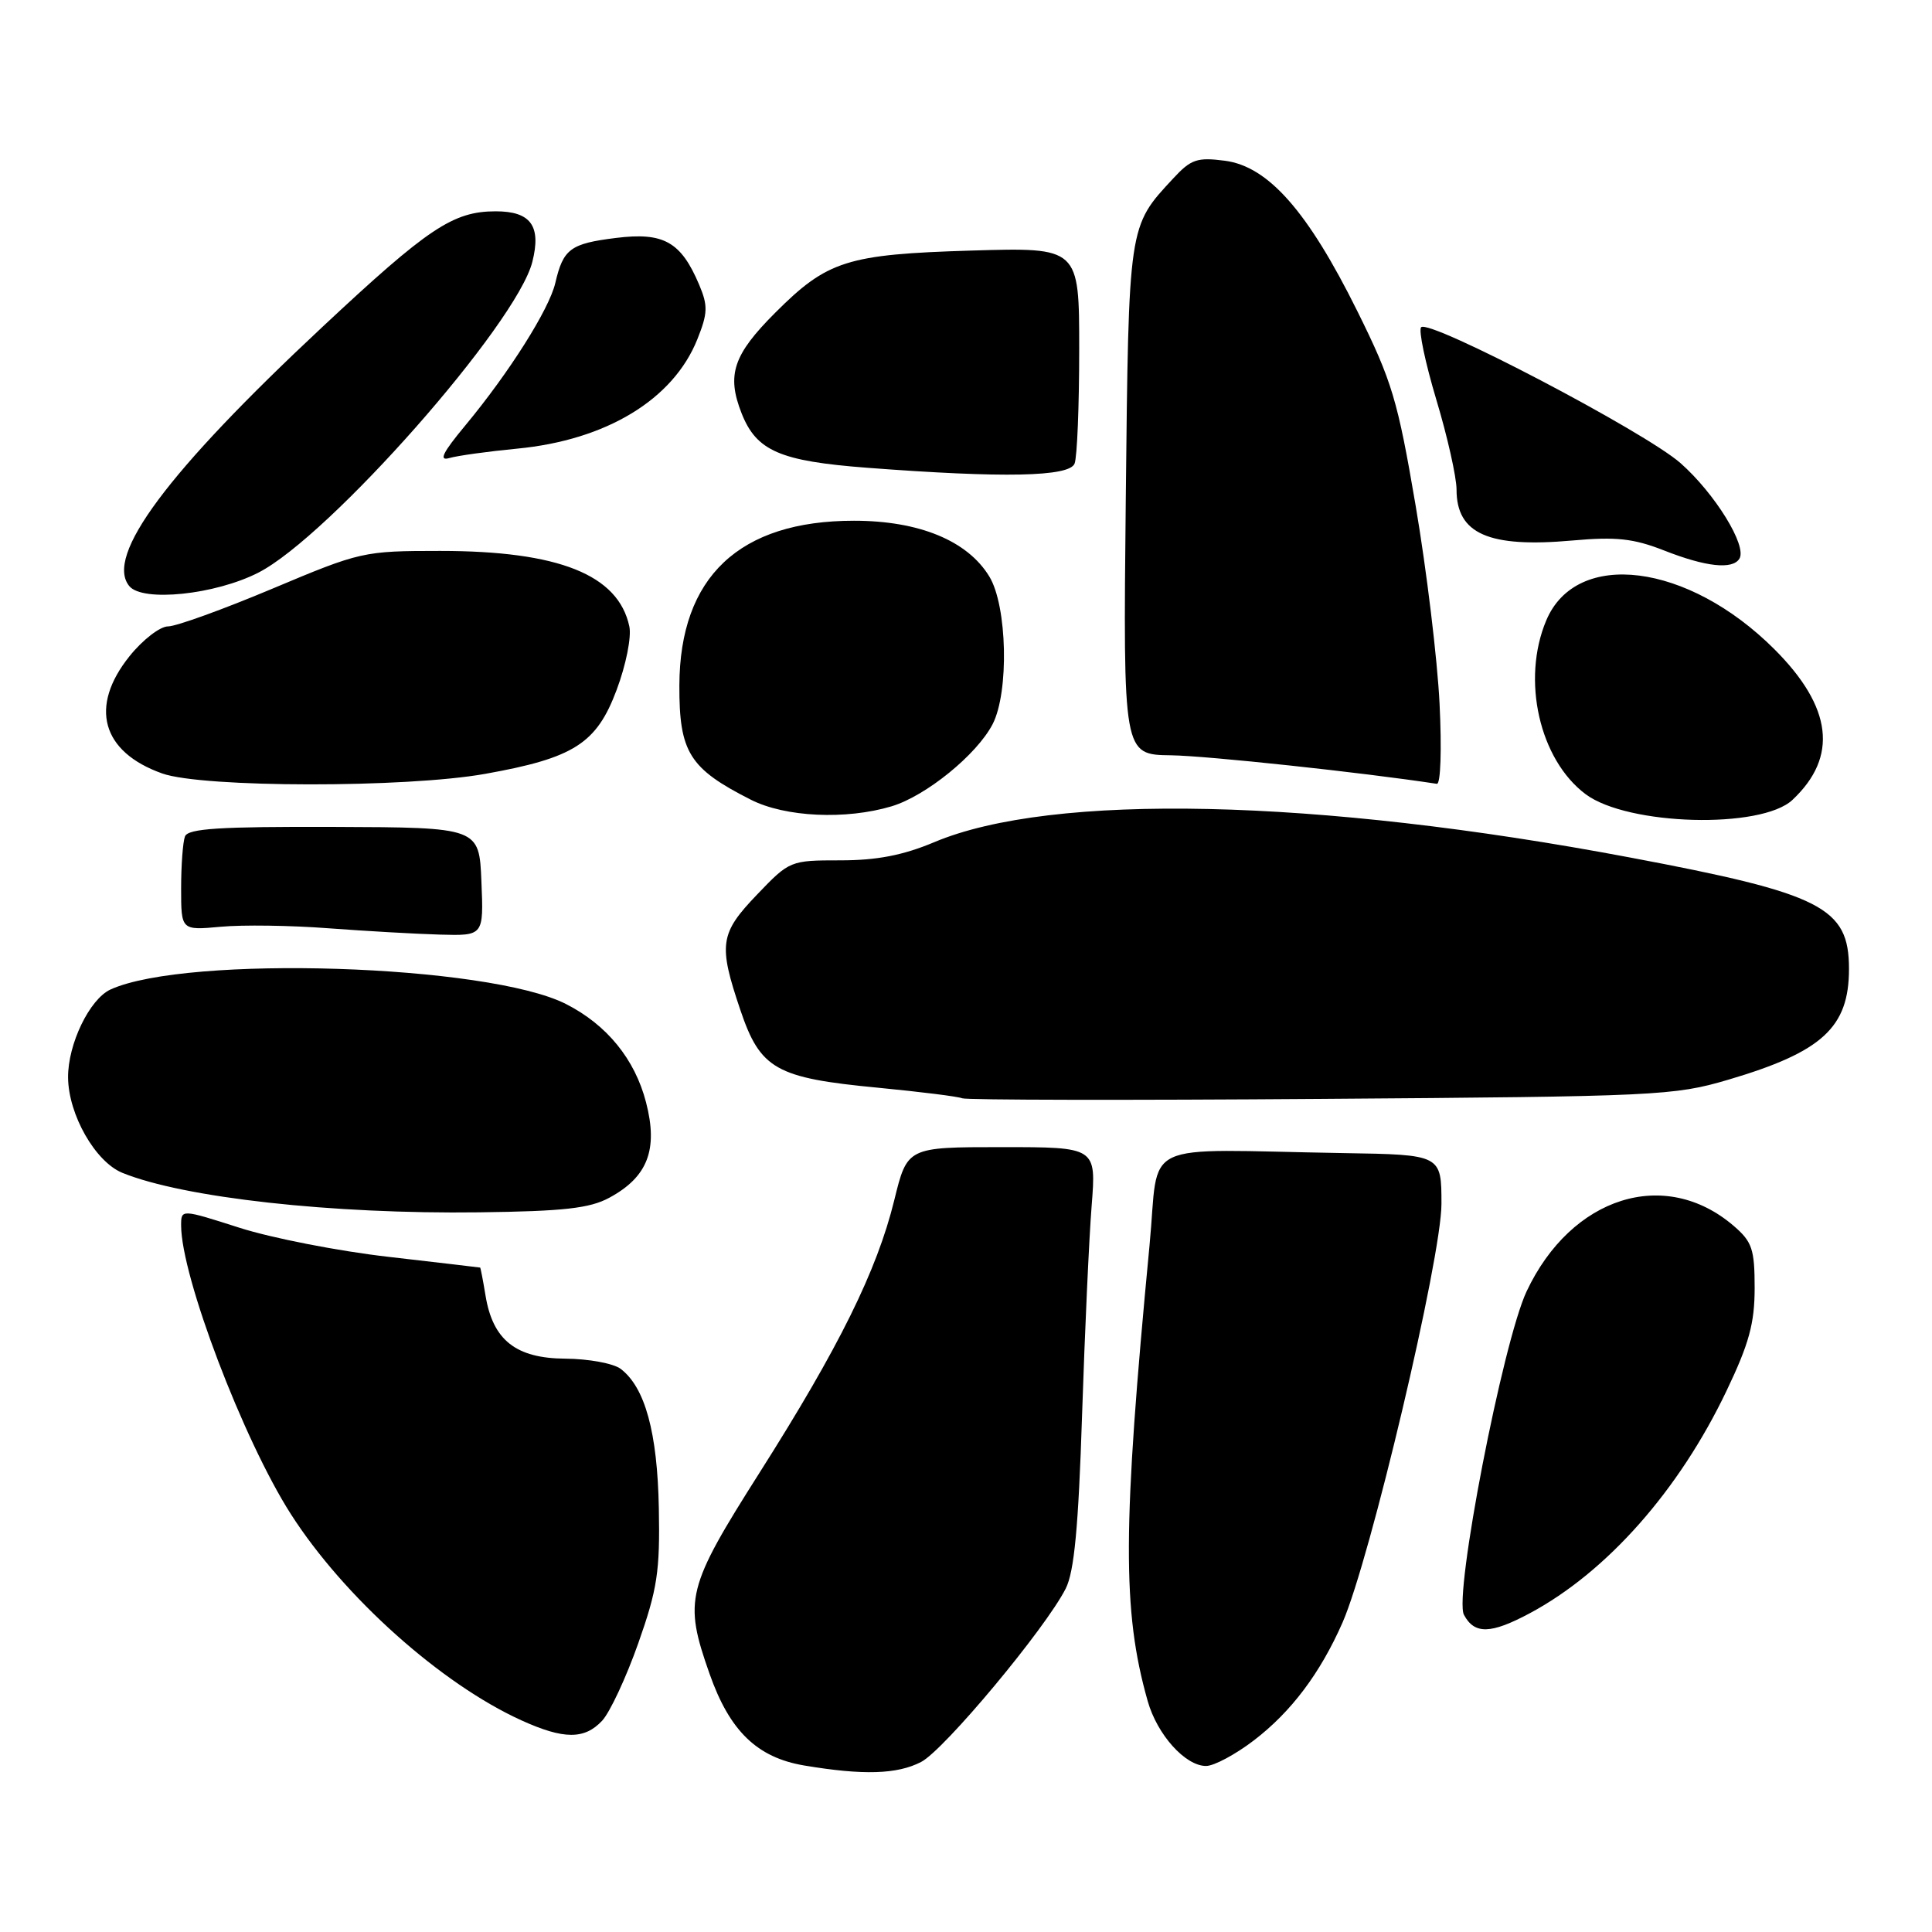 <?xml version="1.0" encoding="UTF-8" standalone="no"?>
<!DOCTYPE svg PUBLIC "-//W3C//DTD SVG 1.1//EN" "http://www.w3.org/Graphics/SVG/1.1/DTD/svg11.dtd" >
<svg xmlns="http://www.w3.org/2000/svg" xmlns:xlink="http://www.w3.org/1999/xlink" version="1.1" viewBox="0 0 256 256">
 <g >
 <path fill="currentColor"
d=" M 122.05 233.47 C 125.10 231.90 138.52 215.80 141.21 210.50 C 142.34 208.27 142.90 202.38 143.38 187.50 C 143.74 176.50 144.31 164.01 144.65 159.75 C 145.26 152.00 145.26 152.00 132.74 152.00 C 120.22 152.00 120.22 152.00 118.49 159.05 C 116.20 168.37 111.17 178.55 100.65 195.13 C 90.97 210.39 90.57 211.99 94.01 221.76 C 96.68 229.37 100.32 232.89 106.58 233.94 C 114.40 235.25 118.88 235.11 122.05 233.47 Z  M 166.13 230.62 C 171.07 226.85 174.93 221.73 177.89 215.00 C 181.53 206.72 191.00 166.66 191.00 159.53 C 191.00 153.00 191.00 153.00 178.00 152.79 C 150.42 152.33 153.68 150.78 152.32 165.00 C 148.74 202.49 148.69 213.45 152.07 225.38 C 153.33 229.86 157.06 234.00 159.81 234.00 C 160.86 234.00 163.70 232.48 166.13 230.62 Z  M 79.79 228.00 C 80.82 226.89 82.97 222.28 84.57 217.75 C 87.10 210.58 87.46 208.23 87.30 199.86 C 87.11 189.81 85.48 183.84 82.24 181.38 C 81.28 180.66 77.99 180.05 74.92 180.03 C 68.35 179.99 65.29 177.57 64.33 171.64 C 64.00 169.64 63.68 167.98 63.62 167.96 C 63.55 167.94 58.10 167.30 51.50 166.54 C 44.90 165.79 36.01 164.05 31.75 162.69 C 24.00 160.21 24.00 160.21 24.00 162.38 C 24.00 169.12 32.22 190.74 38.53 200.61 C 45.56 211.60 58.44 223.12 69.10 227.96 C 74.70 230.50 77.45 230.51 79.79 228.00 Z  M 202.73 213.75 C 212.93 208.28 222.49 197.47 228.78 184.28 C 231.76 178.05 232.50 175.34 232.50 170.66 C 232.50 165.53 232.17 164.54 229.74 162.45 C 220.63 154.61 208.20 158.54 202.28 171.12 C 199.12 177.86 192.62 211.42 193.98 213.97 C 195.38 216.59 197.54 216.53 202.73 213.75 Z  M 80.73 158.71 C 85.83 155.96 87.23 152.32 85.60 146.05 C 84.12 140.34 80.41 135.79 75.00 133.04 C 64.68 127.79 24.75 126.51 14.65 131.11 C 11.87 132.38 8.99 138.35 9.02 142.77 C 9.06 147.69 12.63 153.95 16.22 155.41 C 24.35 158.71 43.98 160.89 63.50 160.64 C 74.68 160.50 78.15 160.11 80.73 158.71 Z  M 229.00 143.07 C 241.46 139.39 245.00 136.14 245.00 128.39 C 245.00 120.23 241.46 118.42 215.97 113.62 C 174.42 105.78 139.42 105.01 123.80 111.59 C 119.66 113.33 116.19 114.00 111.36 114.00 C 104.72 114.00 104.62 114.04 100.33 118.52 C 95.37 123.69 95.16 125.13 98.10 133.83 C 100.75 141.68 102.81 142.84 116.36 144.13 C 121.94 144.67 126.95 145.29 127.50 145.53 C 128.05 145.76 149.43 145.80 175.00 145.61 C 219.53 145.29 221.82 145.19 229.00 143.07 Z  M 63.79 116.82 C 63.50 109.64 63.50 109.64 44.26 109.57 C 29.12 109.52 24.92 109.78 24.51 110.83 C 24.23 111.56 24.00 114.66 24.00 117.72 C 24.00 123.28 24.00 123.28 29.25 122.80 C 32.14 122.53 38.55 122.62 43.50 123.00 C 48.45 123.37 55.11 123.75 58.29 123.84 C 64.09 124.00 64.09 124.00 63.79 116.82 Z  M 237.51 105.99 C 243.59 100.28 242.80 93.70 235.11 86.02 C 223.66 74.59 208.89 72.72 204.89 82.20 C 201.57 90.07 203.98 100.66 210.11 105.24 C 215.69 109.40 233.37 109.88 237.51 105.99 Z  M 118.14 106.84 C 122.70 105.47 129.44 99.99 131.53 95.95 C 133.72 91.70 133.47 80.29 131.09 76.39 C 128.20 71.64 121.78 69.00 113.15 69.00 C 97.96 69.00 90.07 76.44 90.02 90.82 C 89.99 99.69 91.34 101.84 99.50 105.97 C 104.06 108.28 112.09 108.65 118.14 106.84 Z  M 64.29 102.54 C 76.05 100.44 79.05 98.53 81.71 91.41 C 82.95 88.10 83.69 84.40 83.39 83.00 C 81.92 76.15 74.03 73.00 58.31 73.00 C 48.17 73.00 47.77 73.09 36.10 78.00 C 29.56 80.75 23.34 83.00 22.27 83.00 C 21.21 83.00 18.91 84.77 17.17 86.94 C 11.79 93.63 13.46 99.64 21.50 102.49 C 26.85 104.39 53.76 104.42 64.29 102.54 Z  M 190.75 93.25 C 190.46 87.34 189.03 75.53 187.58 67.00 C 185.20 53.00 184.45 50.50 179.84 41.20 C 173.30 28.01 168.06 22.06 162.32 21.30 C 158.63 20.82 157.81 21.10 155.47 23.63 C 149.49 30.06 149.56 29.62 149.17 66.25 C 148.82 100.00 148.82 100.00 155.16 100.08 C 159.98 100.15 180.52 102.35 190.39 103.86 C 190.89 103.94 191.05 99.32 190.75 93.25 Z  M 34.23 75.88 C 43.64 71.08 68.48 42.91 70.54 34.69 C 71.74 29.93 70.33 28.00 65.68 28.00 C 60.03 28.01 56.76 30.19 42.68 43.36 C 22.14 62.56 13.85 73.70 17.14 77.67 C 18.91 79.80 28.52 78.80 34.23 75.88 Z  M 230.48 74.03 C 231.53 72.34 227.23 65.38 222.67 61.36 C 217.96 57.21 189.41 42.26 188.31 43.36 C 187.94 43.72 188.85 48.04 190.32 52.96 C 191.80 57.87 193.00 63.24 193.00 64.88 C 193.00 70.74 197.26 72.61 208.34 71.62 C 214.16 71.10 216.44 71.35 220.50 72.94 C 226.04 75.12 229.57 75.50 230.48 74.03 Z  M 142.39 61.42 C 142.73 60.55 143.00 53.75 143.00 46.31 C 143.00 32.78 143.00 32.78 128.75 33.20 C 112.23 33.70 109.64 34.52 102.72 41.44 C 97.16 47.00 96.26 49.67 98.26 54.75 C 100.23 59.75 103.33 61.10 114.89 61.98 C 133.02 63.36 141.72 63.18 142.39 61.42 Z  M 68.50 59.45 C 80.33 58.32 89.20 52.95 92.40 44.96 C 93.79 41.49 93.82 40.51 92.64 37.72 C 90.23 32.03 87.93 30.74 81.61 31.53 C 75.57 32.28 74.63 32.98 73.58 37.50 C 72.77 40.98 67.47 49.37 61.65 56.38 C 58.64 60.00 58.10 61.12 59.55 60.69 C 60.62 60.38 64.65 59.82 68.50 59.45 Z "/>
</g>
</svg>